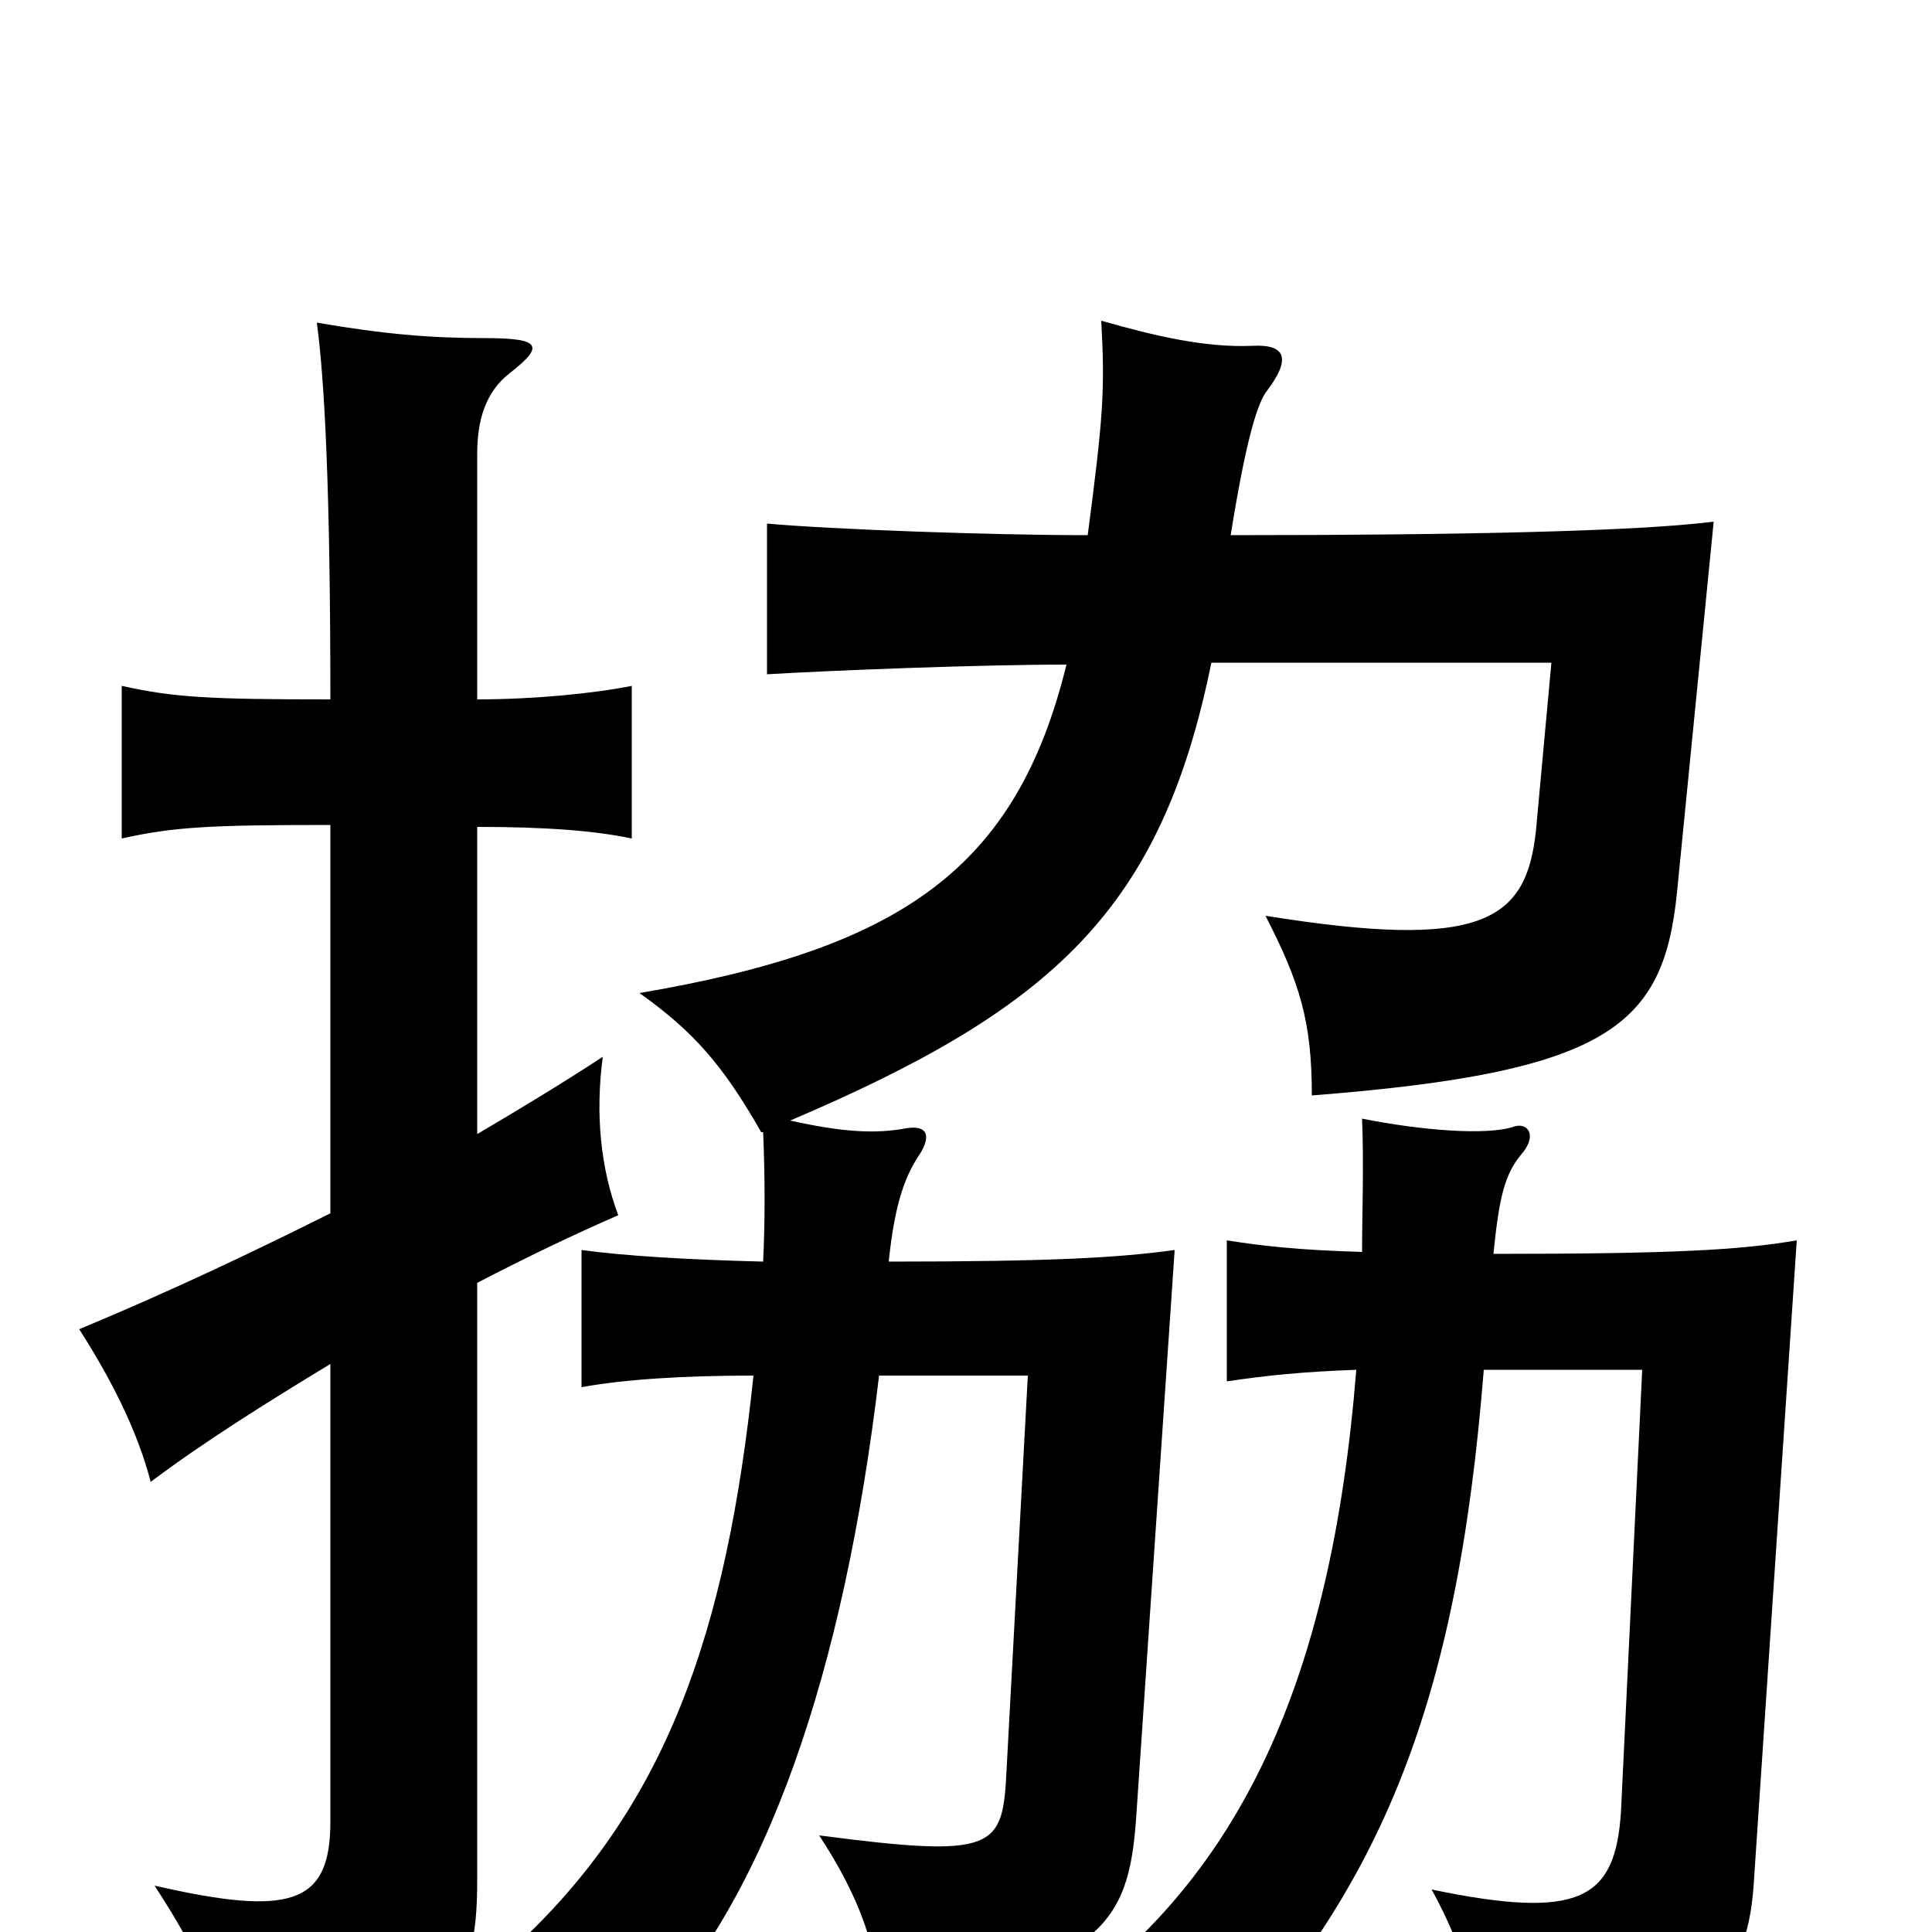 <svg xmlns="http://www.w3.org/2000/svg" viewBox="0 -1000 1000 1000">
	<path fill="#000000" d="M768 -291H850L839 -62C836 -17 818 -6 741 -22C758 9 767 39 764 69C887 50 905 26 908 -29L930 -358C901 -353 866 -351 773 -351C776 -381 779 -392 787 -402C796 -412 791 -419 784 -417C770 -412 735 -415 705 -421C706 -397 705 -371 705 -352C672 -353 654 -355 635 -358V-285C655 -288 674 -290 702 -291C689 -128 641 -30 553 34C574 41 597 57 620 78C714 -19 754 -115 768 -291ZM171 -573V-372C131 -352 89 -332 41 -312C57 -287 71 -260 78 -233C106 -254 138 -274 171 -294V-57C171 -14 150 -8 80 -24C104 13 111 30 114 68C232 47 247 35 247 -27V-336C272 -349 297 -361 320 -371C311 -395 308 -423 312 -453C289 -438 269 -426 247 -413V-572C283 -572 308 -570 327 -566V-645C307 -641 276 -638 247 -638V-765C247 -782 251 -797 264 -807C282 -821 280 -825 251 -825C223 -825 199 -827 164 -833C168 -803 171 -747 171 -638C108 -638 90 -639 63 -645V-566C90 -572 108 -573 171 -573ZM627 -657H803L795 -570C790 -523 767 -508 655 -526C673 -491 679 -471 679 -433C833 -445 861 -469 868 -538L887 -730C848 -725 756 -723 637 -723C645 -773 651 -792 656 -798C668 -814 666 -822 648 -821C624 -820 598 -826 570 -834C572 -798 571 -784 563 -723C513 -723 430 -726 397 -729V-651C431 -653 506 -656 552 -656C526 -550 466 -509 331 -486C359 -466 374 -449 394 -414C394 -414 394 -414 395 -414C396 -390 396 -368 395 -347C355 -348 323 -350 301 -353V-282C323 -286 353 -288 390 -288C376 -155 345 -64 265 9C294 19 311 31 331 50C397 -16 437 -136 455 -288H532L521 -84C519 -43 516 -38 424 -50C445 -18 455 10 455 38C570 18 584 -4 588 -58L608 -353C579 -349 544 -347 460 -347C463 -376 468 -390 475 -401C482 -411 481 -418 469 -416C453 -413 436 -414 409 -420C545 -478 601 -529 627 -657Z"/>
</svg>